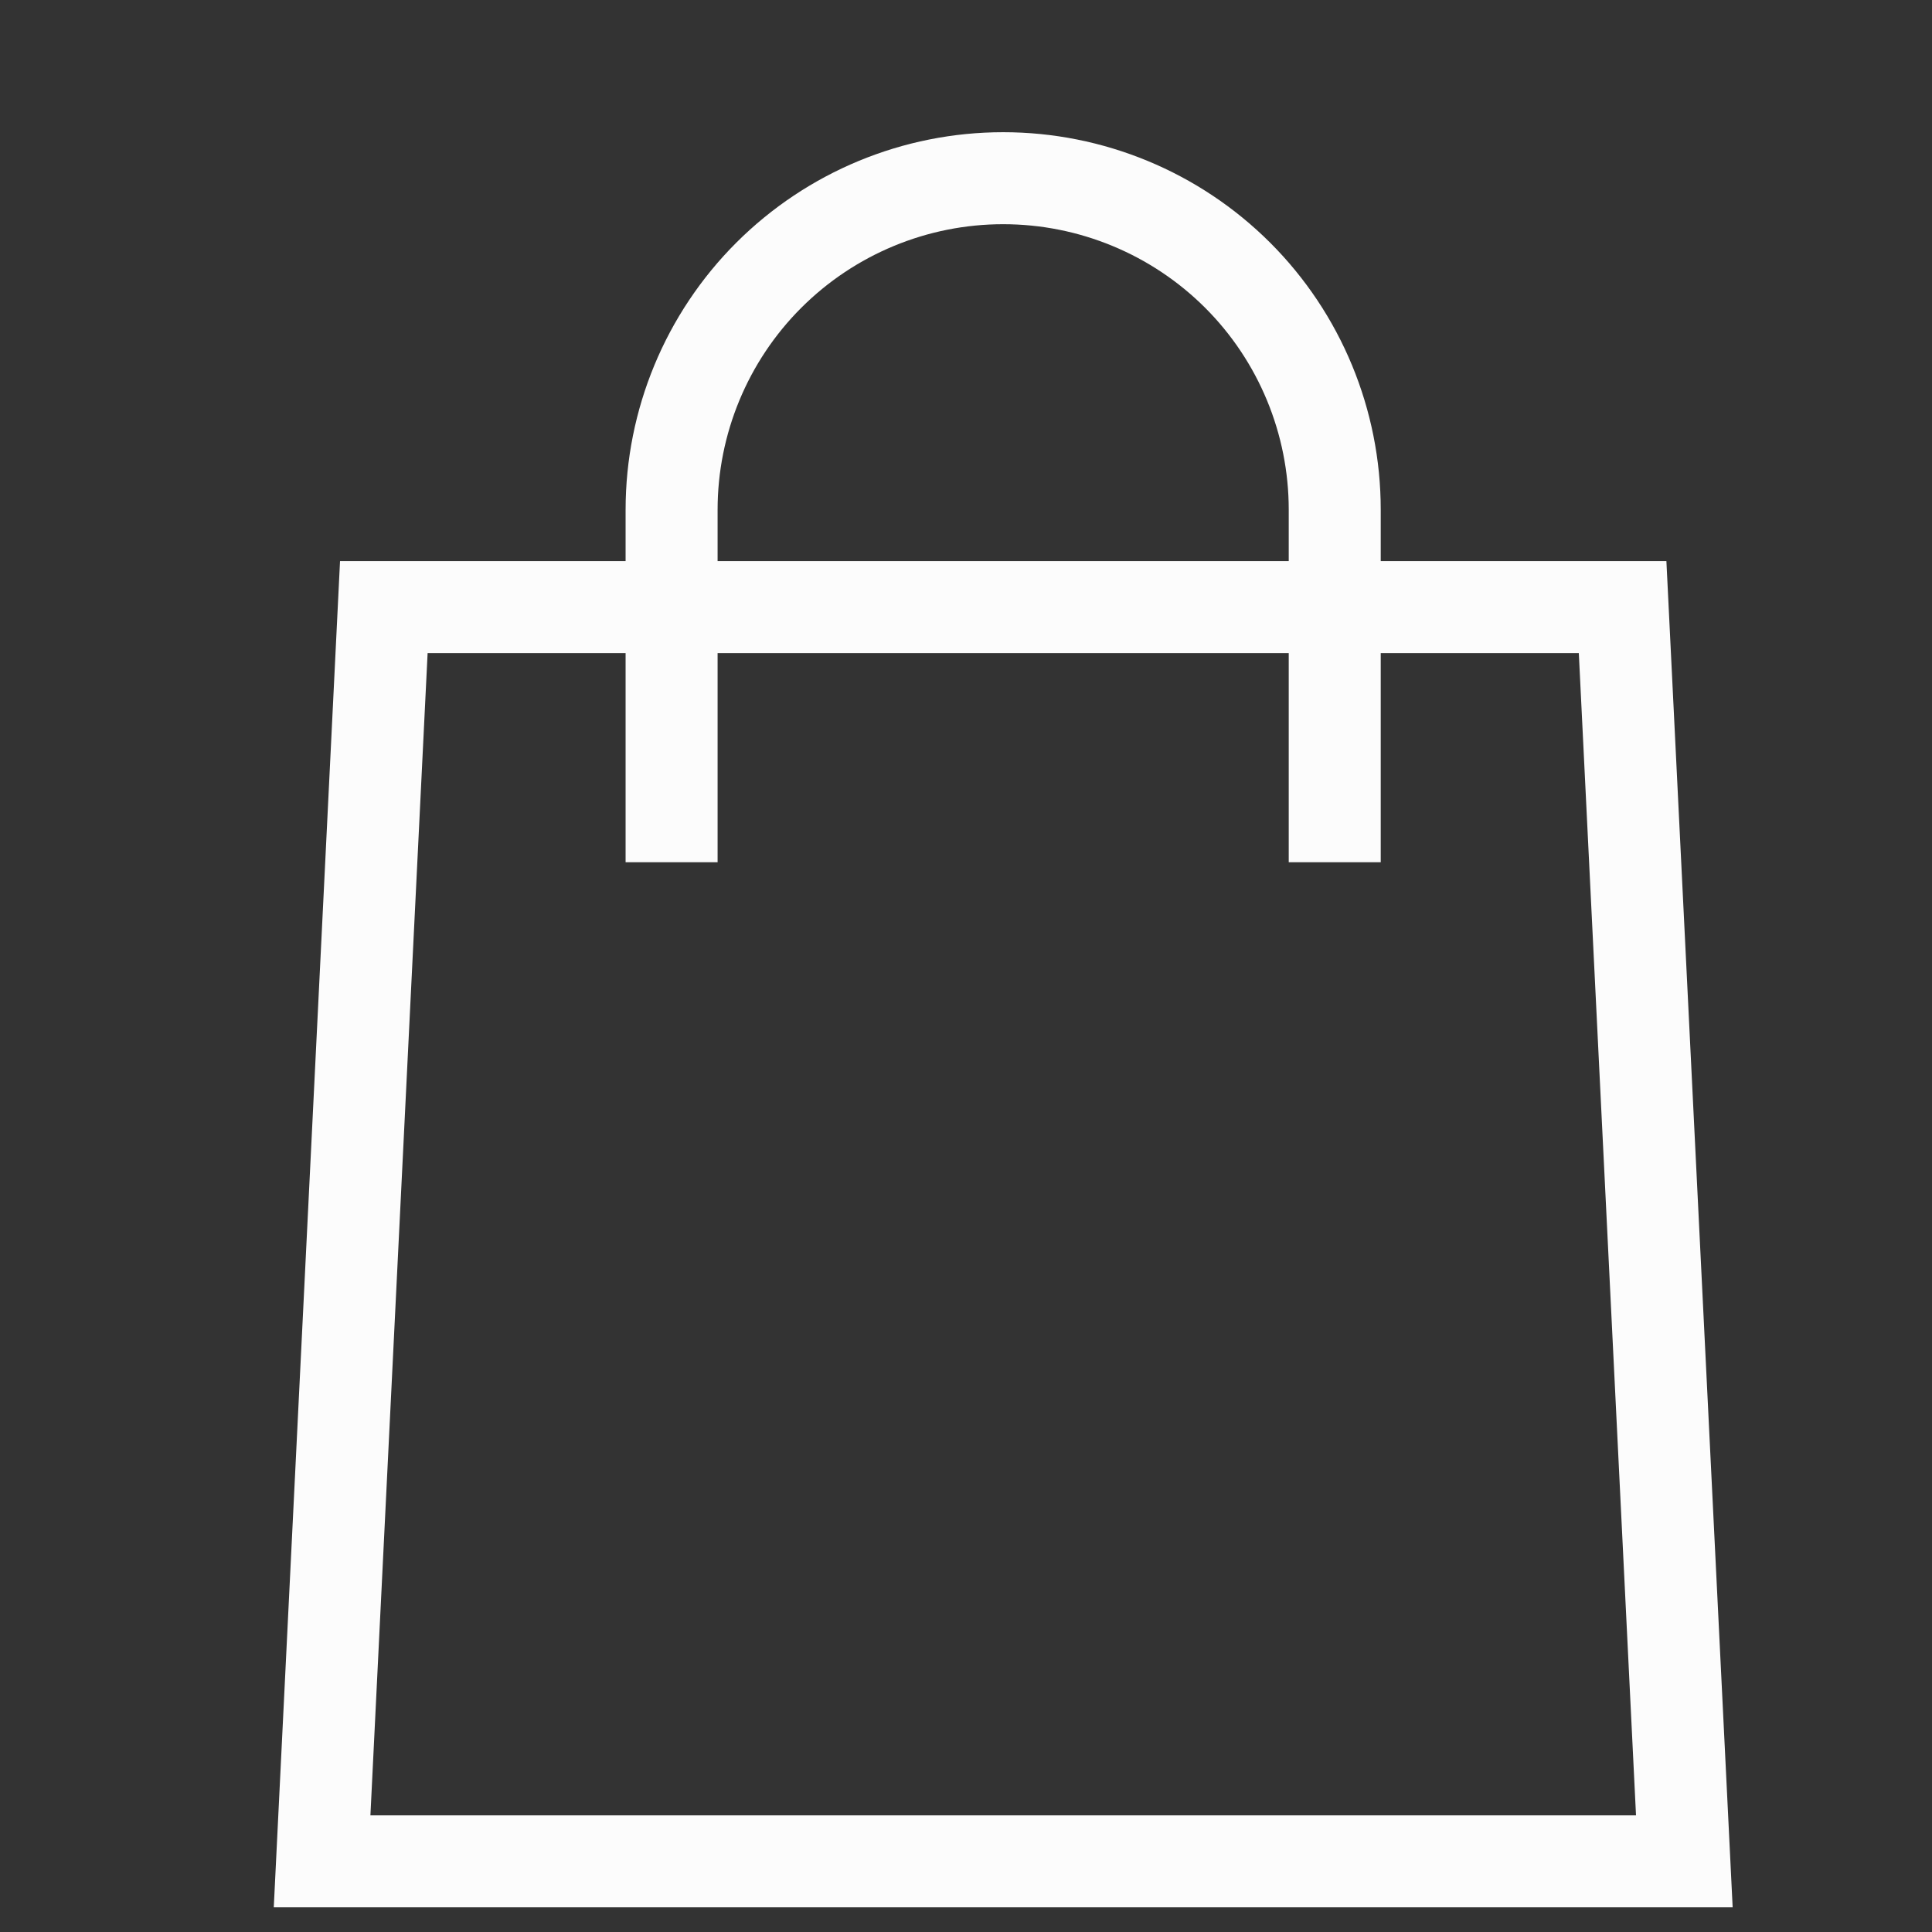 <svg width="21" height="21" viewBox="0 0 21 21" fill="none" xmlns="http://www.w3.org/2000/svg">
<rect x="0" y="0" width="21" height="21" fill="#333333" stroke="none"/>
<path d="M3.501 20.232L4.172 6.599H17.637L18.308 20.232H3.501Z" stroke="#FCFCFC"/>
<path d="M7.3 9.372L7.3 5.541C7.3 4.585 7.68 3.668 8.356 2.992C9.032 2.317 9.948 1.937 10.904 1.937C11.86 1.937 12.777 2.317 13.453 2.992C14.129 3.668 14.508 4.585 14.508 5.541V9.372" stroke="#FCFCFC"/>
</svg>
